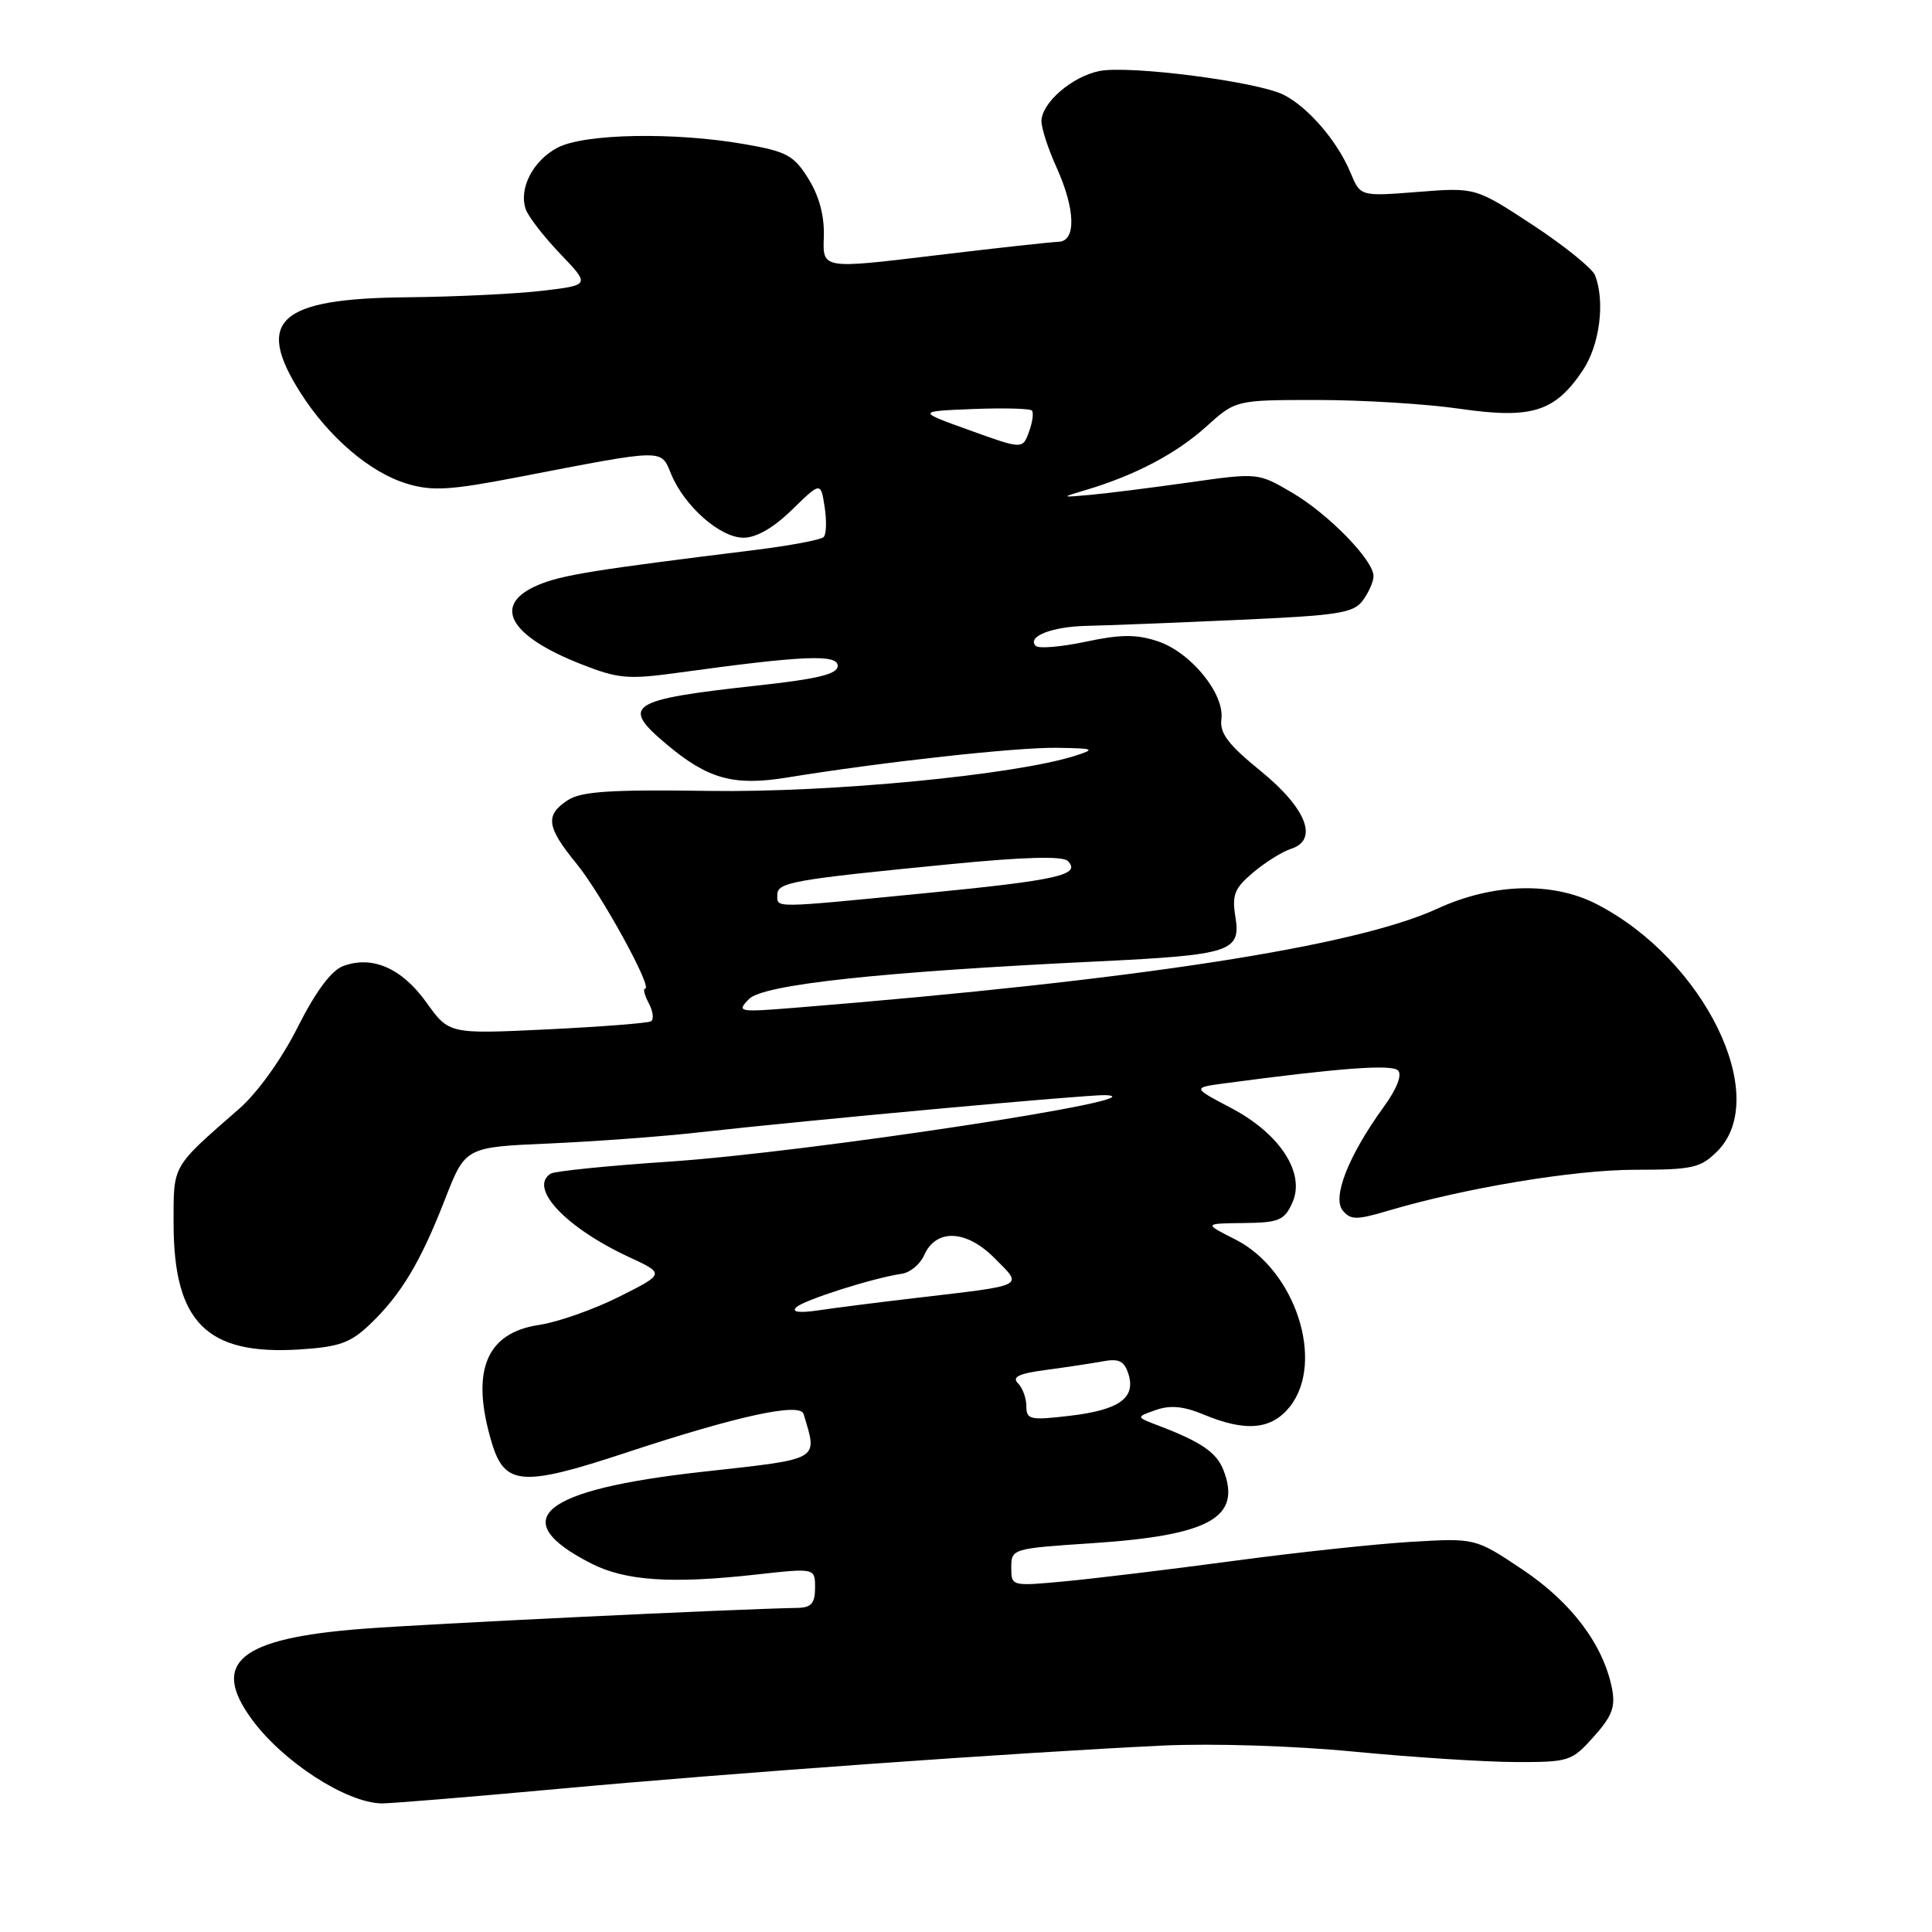 <?xml version="1.0" encoding="UTF-8" standalone="no"?>
<!DOCTYPE svg PUBLIC "-//W3C//DTD SVG 1.1//EN" "http://www.w3.org/Graphics/SVG/1.1/DTD/svg11.dtd" >
<svg xmlns="http://www.w3.org/2000/svg" xmlns:xlink="http://www.w3.org/1999/xlink" version="1.1" viewBox="0 0 256 256">
 <g >
 <path fill="currentColor"
d=" M 74.05 237.03 C 96.57 234.95 134.52 232.24 154.00 231.30 C 160.66 230.99 171.39 231.32 179.50 232.11 C 187.20 232.85 196.80 233.47 200.83 233.48 C 207.91 233.50 208.27 233.38 211.18 230.12 C 213.63 227.38 214.08 226.17 213.59 223.69 C 212.43 217.91 208.22 212.31 201.76 207.99 C 195.50 203.80 195.50 203.80 187.00 204.30 C 182.32 204.58 171.75 205.71 163.50 206.82 C 155.25 207.93 145.24 209.14 141.25 209.52 C 134.00 210.20 134.00 210.20 134.00 207.70 C 134.00 205.22 134.13 205.18 144.75 204.48 C 160.26 203.45 164.51 201.10 162.14 194.86 C 161.23 192.47 159.20 191.07 153.50 188.90 C 150.50 187.76 150.50 187.76 153.16 186.83 C 155.07 186.16 156.86 186.33 159.53 187.45 C 165.07 189.76 168.51 189.44 170.93 186.37 C 175.61 180.41 171.62 168.22 163.68 164.23 C 159.50 162.12 159.50 162.12 164.77 162.06 C 169.46 162.01 170.18 161.71 171.23 159.39 C 173.02 155.48 169.64 150.24 163.12 146.81 C 158.00 144.12 158.00 144.12 162.25 143.55 C 177.52 141.51 184.40 141.00 185.24 141.84 C 185.82 142.42 185.09 144.28 183.31 146.73 C 178.69 153.11 176.49 158.68 177.92 160.40 C 178.97 161.66 179.75 161.67 183.89 160.44 C 194.10 157.41 208.60 155.00 216.66 155.00 C 224.28 155.00 225.33 154.76 227.55 152.55 C 234.73 145.36 225.85 127.16 211.58 119.81 C 205.73 116.79 197.81 117.02 190.44 120.41 C 179.58 125.41 150.71 129.87 105.50 133.52 C 97.83 134.14 97.57 134.10 99.24 132.38 C 101.12 130.45 116.67 128.77 145.50 127.39 C 163.08 126.54 164.44 126.10 163.70 121.51 C 163.22 118.57 163.57 117.70 166.06 115.60 C 167.67 114.25 169.92 112.84 171.05 112.48 C 174.76 111.31 173.13 107.11 167.02 102.14 C 162.73 98.65 161.60 97.15 161.84 95.29 C 162.28 91.93 157.77 86.41 153.40 84.97 C 150.57 84.03 148.49 84.05 143.87 85.03 C 140.61 85.72 137.64 85.97 137.25 85.59 C 136.02 84.35 139.38 83.03 144.00 82.93 C 146.47 82.88 155.40 82.53 163.84 82.15 C 177.38 81.55 179.35 81.25 180.59 79.55 C 181.37 78.49 182.00 77.04 182.00 76.34 C 182.00 74.23 176.02 68.10 171.21 65.28 C 166.70 62.64 166.69 62.63 157.60 63.92 C 152.59 64.63 146.70 65.37 144.50 65.57 C 140.50 65.93 140.50 65.93 144.00 64.89 C 150.45 62.96 155.89 60.09 159.83 56.53 C 163.74 53.00 163.74 53.00 174.57 53.00 C 180.52 53.00 189.03 53.52 193.46 54.17 C 202.95 55.54 206.03 54.58 209.71 49.10 C 211.96 45.76 212.71 40.02 211.36 36.49 C 211.00 35.57 207.29 32.57 203.11 29.82 C 195.50 24.83 195.50 24.83 187.88 25.43 C 180.25 26.03 180.25 26.03 178.95 22.88 C 177.23 18.74 173.40 14.26 170.13 12.58 C 166.72 10.82 149.66 8.62 145.68 9.41 C 142.04 10.14 138.00 13.64 138.00 16.07 C 138.00 17.01 138.89 19.74 139.98 22.14 C 142.51 27.73 142.63 31.98 140.25 32.04 C 139.29 32.07 131.86 32.88 123.75 33.86 C 109.00 35.64 109.00 35.64 109.16 31.44 C 109.26 28.66 108.58 26.06 107.14 23.72 C 105.19 20.58 104.28 20.08 98.65 19.10 C 89.36 17.48 77.49 17.70 73.91 19.55 C 70.64 21.24 68.70 24.98 69.67 27.74 C 70.01 28.71 72.06 31.36 74.24 33.64 C 78.20 37.78 78.20 37.78 71.85 38.53 C 68.36 38.94 60.31 39.33 53.96 39.39 C 36.94 39.55 33.72 42.44 39.82 52.05 C 43.58 57.96 49.06 62.64 53.95 64.10 C 57.29 65.10 59.65 64.96 68.71 63.21 C 88.26 59.44 87.53 59.45 88.93 62.82 C 90.70 67.09 95.42 71.25 98.52 71.25 C 100.22 71.25 102.51 69.93 104.95 67.54 C 108.75 63.84 108.75 63.84 109.27 67.17 C 109.55 69.00 109.50 70.80 109.14 71.16 C 108.79 71.53 104.67 72.30 100.00 72.88 C 78.57 75.53 74.48 76.19 71.35 77.50 C 65.15 80.09 67.37 84.22 76.99 88.00 C 81.95 89.95 83.21 90.06 89.99 89.12 C 106.40 86.86 111.00 86.66 111.00 88.22 C 111.00 89.33 108.45 89.95 100.25 90.85 C 83.37 92.70 82.19 93.46 88.25 98.56 C 93.78 103.23 97.20 104.18 104.27 103.03 C 116.97 100.96 134.78 99.00 140.06 99.09 C 145.00 99.16 145.23 99.26 142.50 100.13 C 134.49 102.69 110.10 105.04 94.00 104.80 C 80.91 104.61 77.04 104.86 75.25 106.02 C 72.20 108.00 72.41 109.57 76.36 114.40 C 79.65 118.42 86.56 131.00 85.48 131.00 C 85.18 131.00 85.40 131.87 85.97 132.94 C 86.54 134.01 86.67 135.08 86.25 135.33 C 85.84 135.57 79.65 136.05 72.50 136.40 C 59.50 137.02 59.50 137.02 56.50 132.83 C 53.24 128.27 49.29 126.56 45.44 128.02 C 43.89 128.61 41.80 131.42 39.44 136.12 C 37.32 140.34 34.12 144.79 31.71 146.90 C 22.70 154.78 23.00 154.26 23.00 162.05 C 23.00 175.21 27.37 179.59 39.70 178.81 C 44.98 178.47 46.45 177.94 49.05 175.45 C 53.15 171.53 55.73 167.22 58.97 158.90 C 61.66 152.00 61.66 152.00 72.75 151.52 C 78.85 151.25 87.81 150.59 92.67 150.04 C 106.97 148.43 144.33 145.01 146.50 145.11 C 154.40 145.48 107.15 152.68 88.71 153.92 C 80.60 154.46 73.52 155.18 72.98 155.51 C 69.98 157.37 74.93 162.65 83.31 166.55 C 88.12 168.78 88.12 168.78 82.01 171.84 C 78.65 173.52 73.88 175.20 71.42 175.56 C 64.37 176.62 62.33 181.70 65.16 191.16 C 66.87 196.86 69.18 197.04 82.94 192.49 C 97.71 187.61 106.02 185.80 106.48 187.36 C 108.34 193.61 108.94 193.26 93.00 195.03 C 71.67 197.40 66.91 201.34 78.34 207.17 C 82.86 209.48 88.98 209.89 100.25 208.63 C 108.00 207.77 108.00 207.77 108.00 210.38 C 108.00 212.42 107.50 213.01 105.75 213.05 C 96.76 213.23 56.53 215.17 48.00 215.83 C 31.70 217.08 27.82 220.30 33.42 227.89 C 37.54 233.48 45.89 238.87 50.55 238.96 C 51.68 238.98 62.26 238.11 74.05 237.03 Z  M 136.00 186.34 C 136.00 185.27 135.50 183.90 134.88 183.28 C 134.05 182.45 135.03 181.99 138.63 181.52 C 141.31 181.16 144.70 180.65 146.16 180.38 C 148.26 179.99 148.97 180.34 149.52 182.05 C 150.53 185.24 148.31 186.83 141.75 187.60 C 136.50 188.22 136.00 188.11 136.00 186.34 Z  M 105.50 173.23 C 106.50 172.26 115.71 169.33 119.50 168.78 C 120.60 168.62 121.93 167.52 122.45 166.33 C 124.02 162.77 128.02 162.93 131.76 166.69 C 135.59 170.53 136.13 170.25 121.50 171.97 C 116.55 172.55 110.70 173.29 108.50 173.62 C 105.90 174.00 104.85 173.87 105.50 173.23 Z  M 103.00 118.56 C 103.00 116.91 105.02 116.55 125.99 114.50 C 135.66 113.55 140.81 113.41 141.48 114.08 C 143.32 115.92 140.21 116.63 122.72 118.34 C 102.08 120.36 103.00 120.35 103.00 118.56 Z  M 128.50 57.02 C 121.50 54.50 121.50 54.50 128.87 54.20 C 132.92 54.04 136.46 54.13 136.72 54.39 C 136.99 54.66 136.82 55.92 136.35 57.21 C 135.50 59.54 135.50 59.54 128.50 57.02 Z "/>
</g>
</svg>